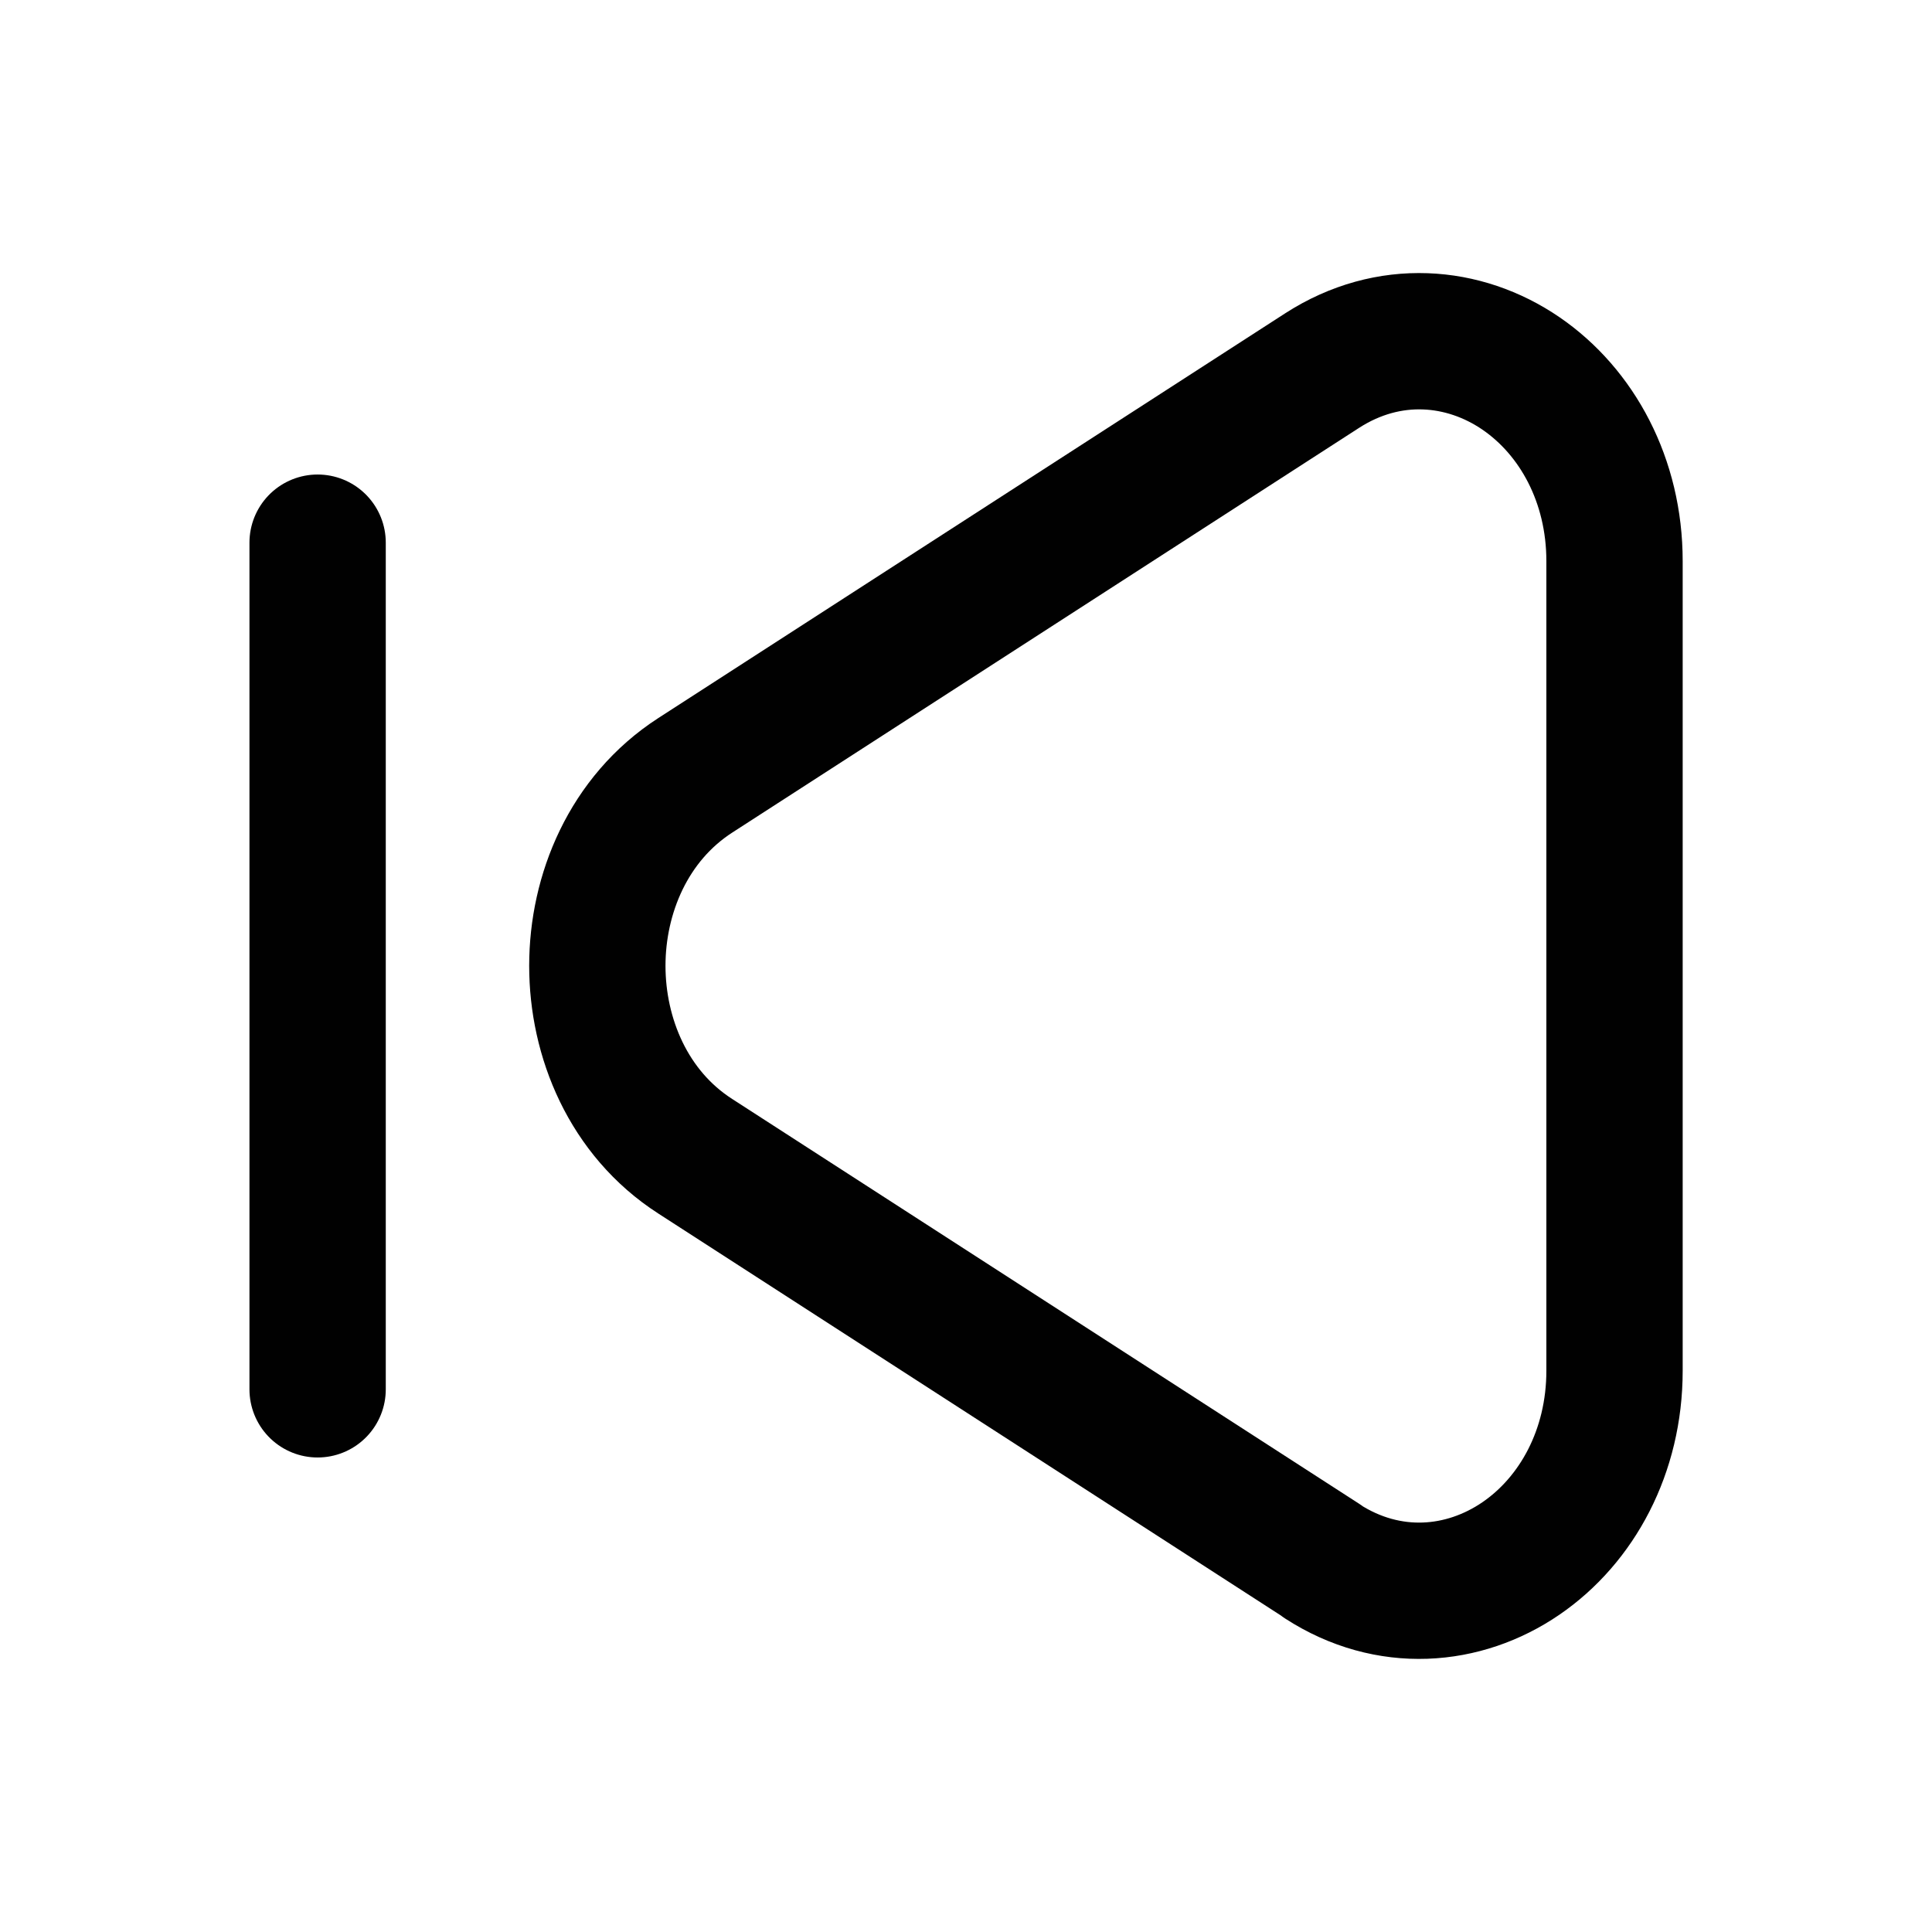 <?xml version="1.0" encoding="UTF-8"?>
<svg id="Calque_1" data-name="Calque 1" xmlns="http://www.w3.org/2000/svg" viewBox="0 0 141.73 141.73">
  <defs>
    <style>
      .cls-1, .cls-2 {
        fill: none;
        stroke: #010101;
        stroke-linecap: round;
        stroke-linejoin: round;
        stroke-width: 10px;
      }

      .cls-2 {
        fill-rule: evenodd;
      }
    </style>
  </defs>
  <line class="cls-1" x1="23.3" y1="101.92" x2="23.3" y2="39.81"/>
  <path class="cls-2" d="M97,114.54c4.87,3.15,10.39,2.65,14.57-.21,4.12-2.82,6.87-7.85,6.87-13.77V41.16c0-5.92-2.75-10.95-6.87-13.77-4.17-2.85-9.69-3.35-14.57-.21l-46,29.7c-4.9,3.17-7.18,8.71-7.18,13.97s2.27,10.81,7.18,13.97l46,29.7Z"/>
</svg>